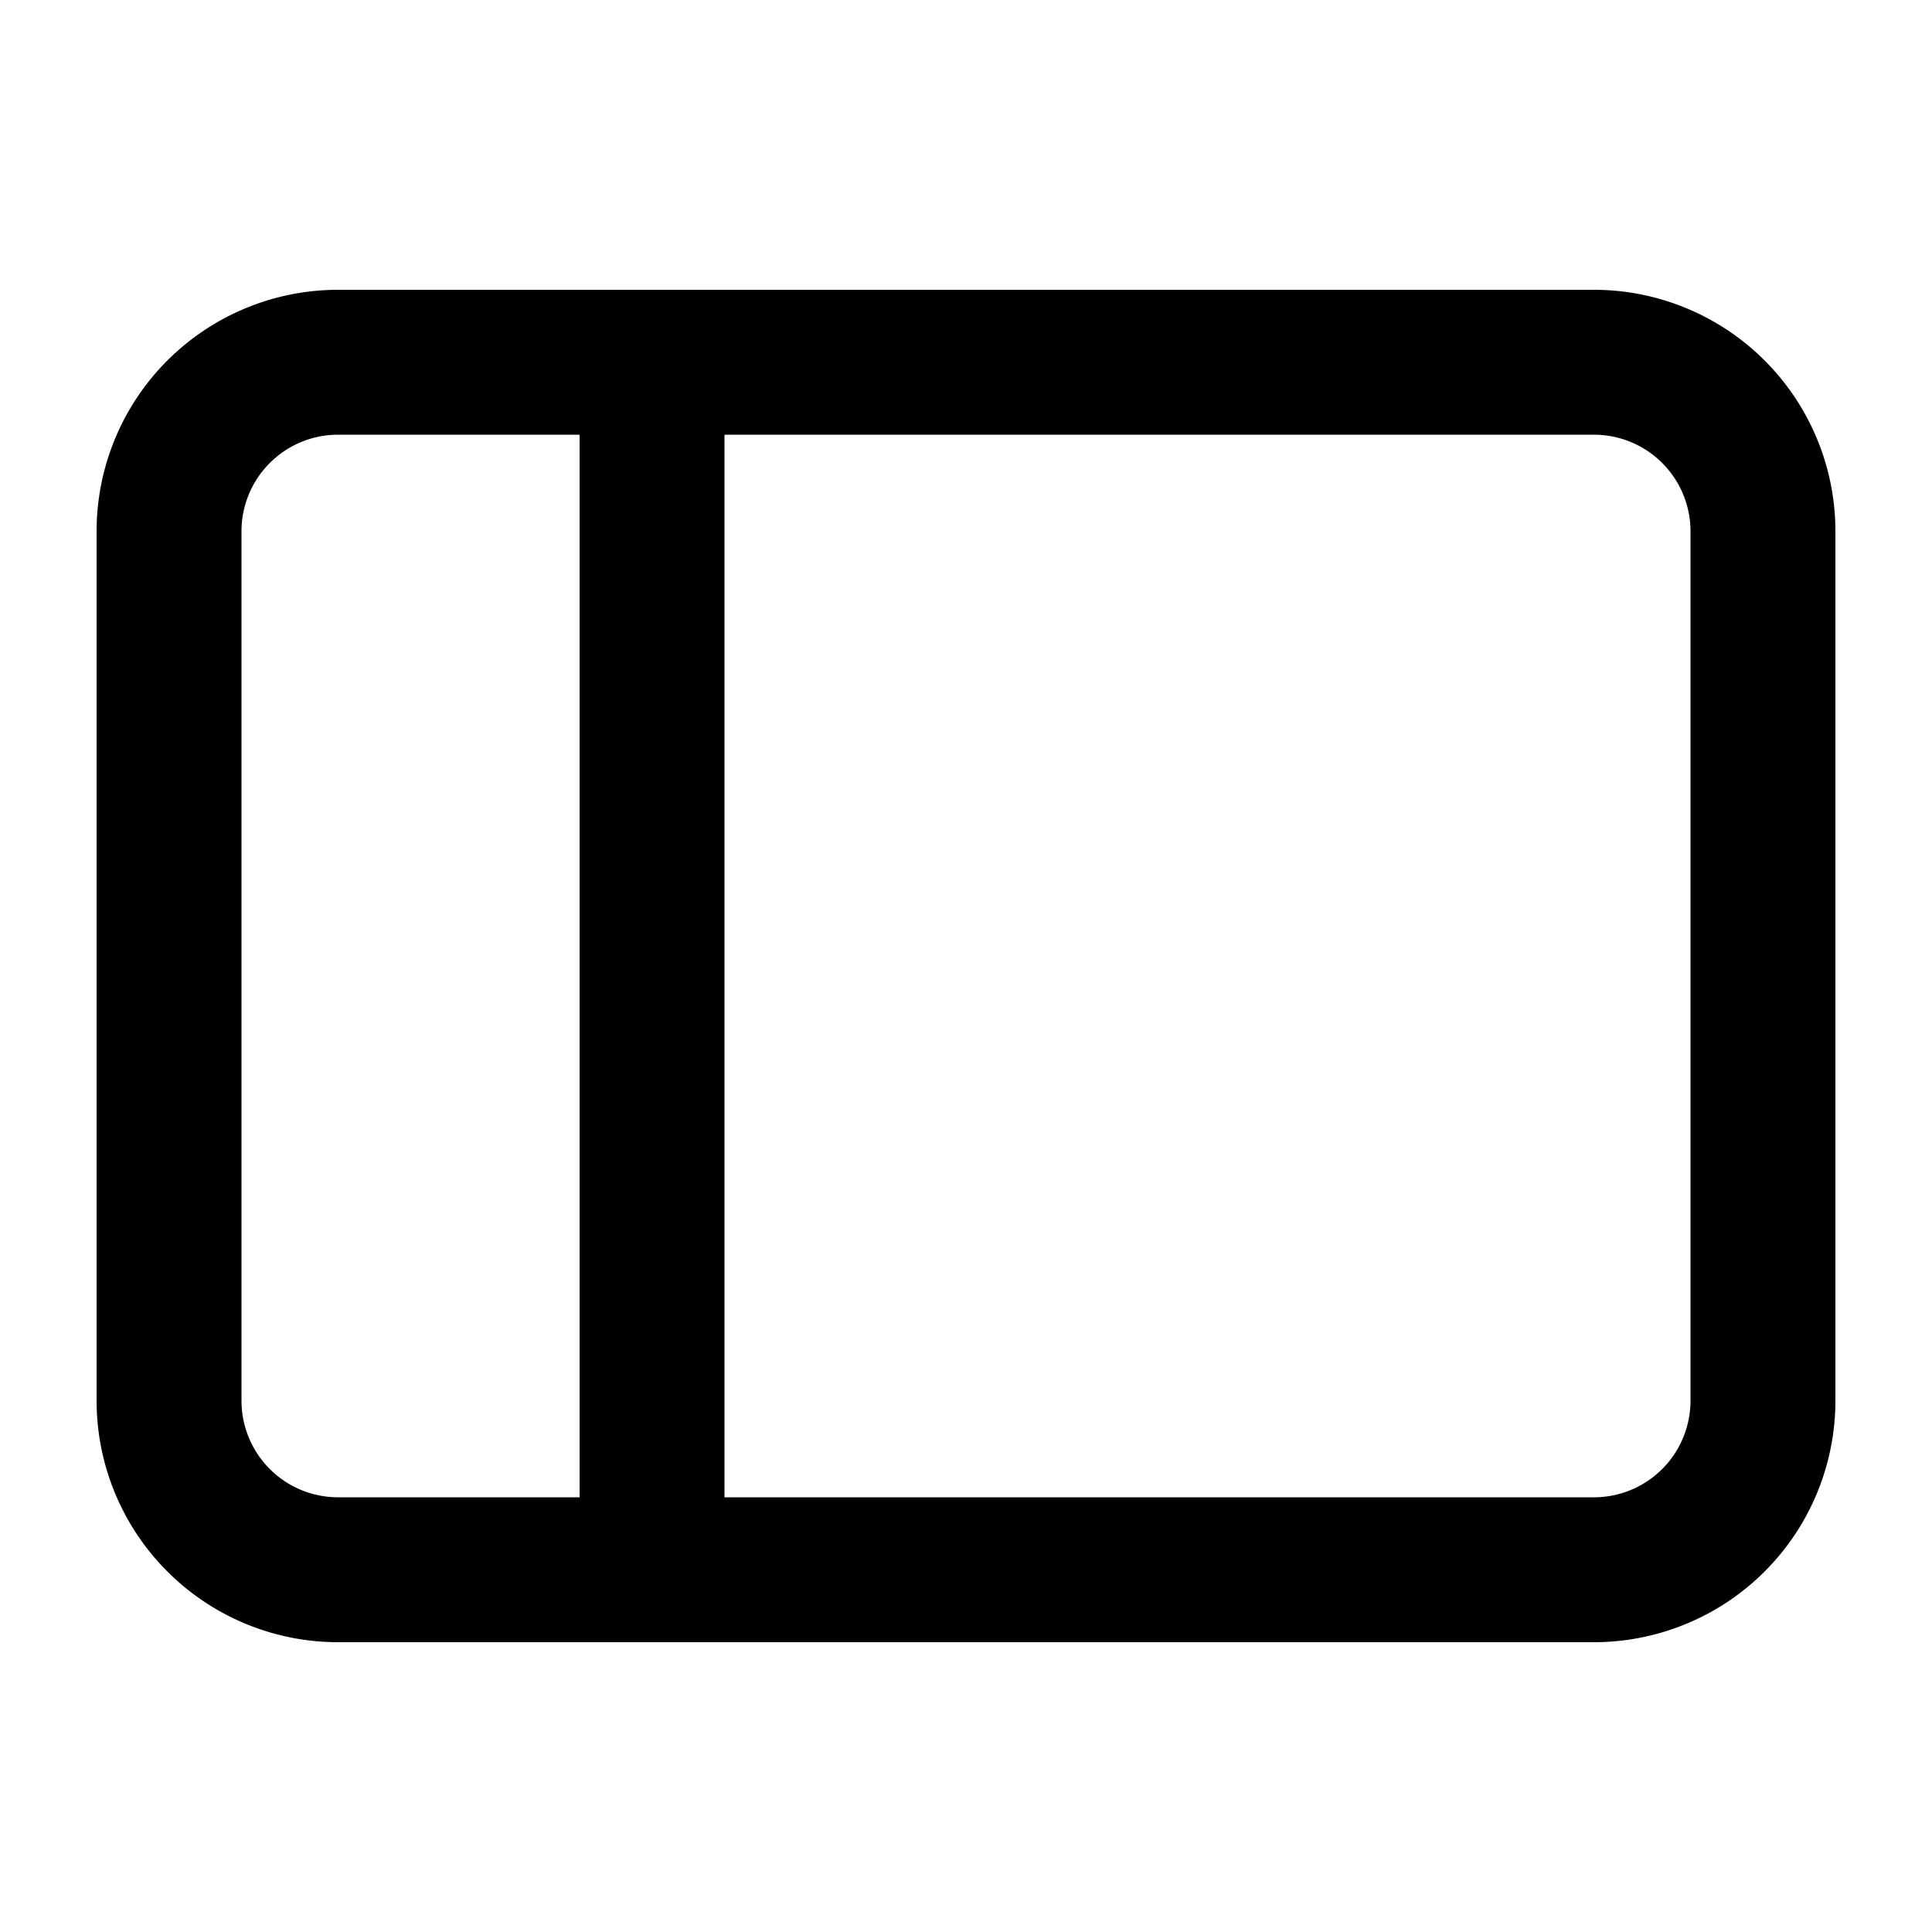 <svg xmlns="http://www.w3.org/2000/svg" width="20" height="20" viewBox="0 0 20 20"><path fill="currentColor" fill-rule="evenodd" d="M7.5 4.5h9a1 1 0 011 1v9a1 1 0 01-1 1h-9zM6 4.5H3.5a1 1 0 00-1 1v9a1 1 0 001 1H6zm-5 1A2.5 2.5 0 013.5 3h13A2.5 2.5 0 0119 5.5v9a2.5 2.5 0 01-2.5 2.5h-13A2.5 2.5 0 011 14.5z" clip-rule="evenodd"/></svg>